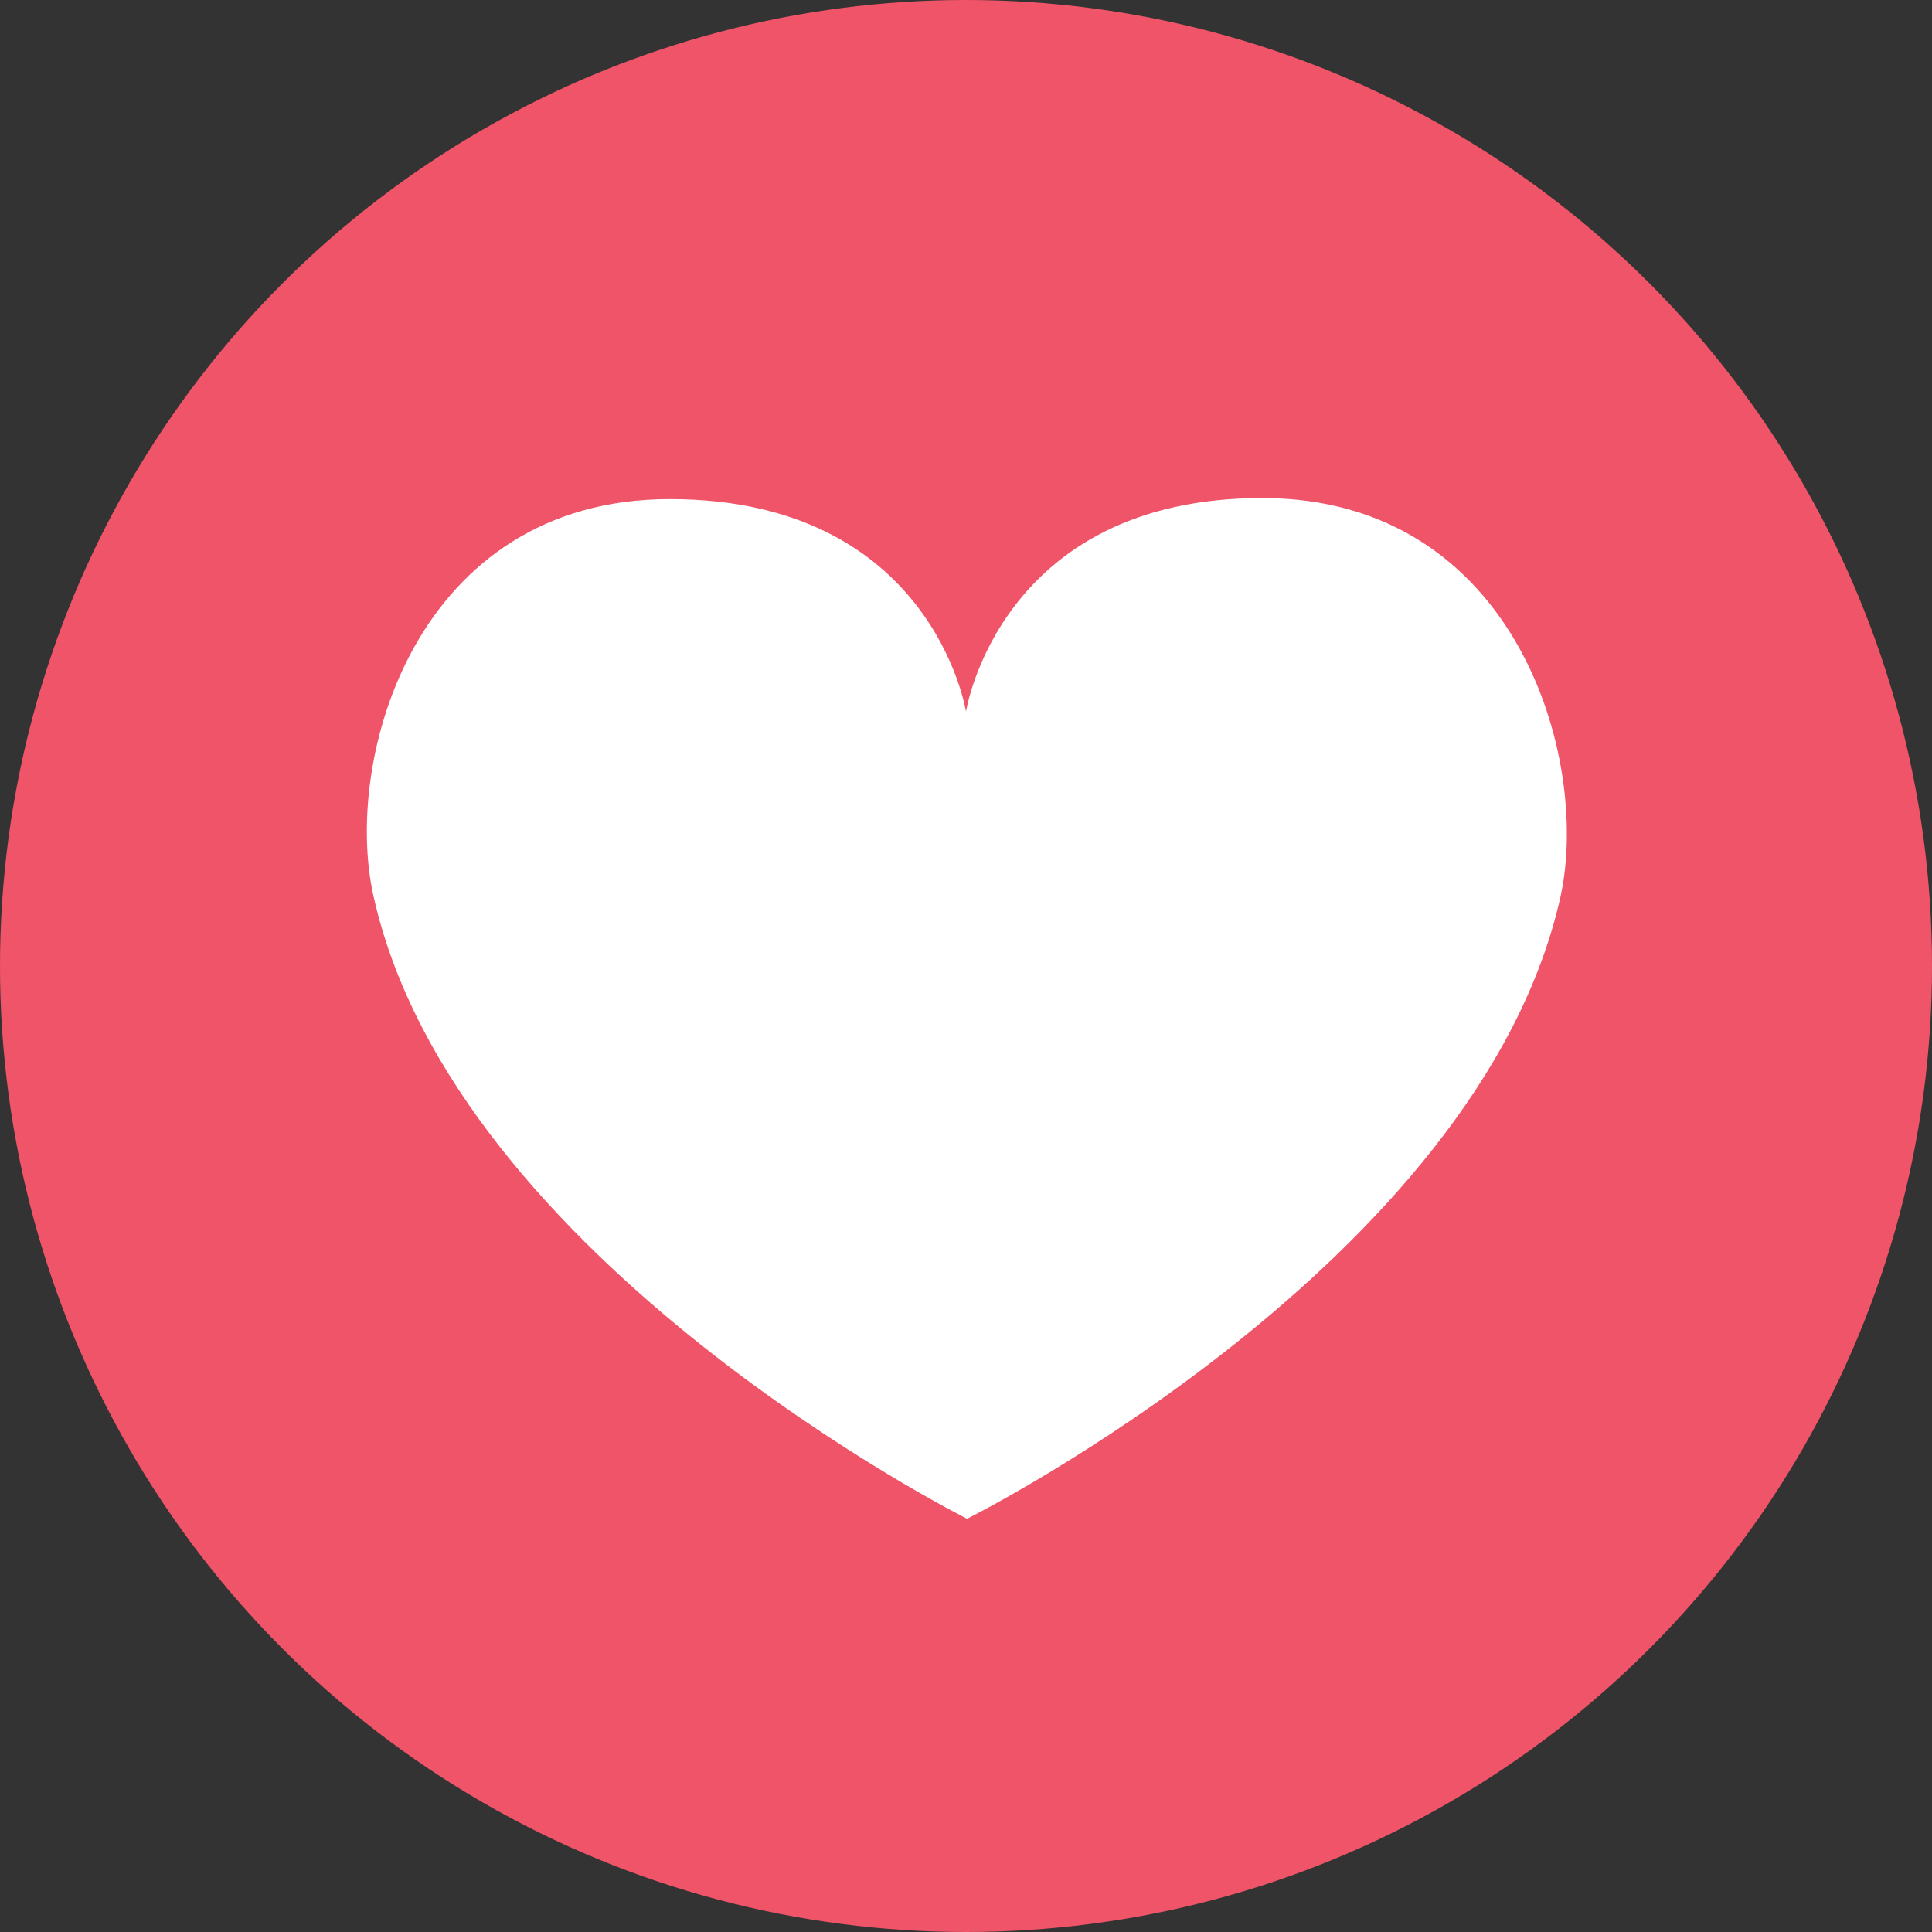 <?xml version="1.0" encoding="utf-8"?>
<!-- Generator: Adobe Illustrator 19.2.1, SVG Export Plug-In . SVG Version: 6.00 Build 0)  -->
<svg version="1.1" id="Layer_1" xmlns="http://www.w3.org/2000/svg" xmlns:xlink="http://www.w3.org/1999/xlink" x="0px" y="0px"
     viewBox="0 0 180 180" style="enable-background:new 0 0 180 180;" xml:space="preserve">
<rect x="0" y="0" width="180" height="180" fill="#333333" stroke="none"/>
<style type="text/css">
	.st0{fill:#F05469;}
	.st1{fill:#FFFFFF;}
</style>
<g id="static_1_">
	<circle id="circle_3_" class="st0" cx="90" cy="90" r="90"/>
	<path id="heart_1_" class="st1" d="M117.6,46.4C93.1,46.4,90,66.3,90,66.3s-3.1-19.8-27.6-19.8c-23.6,0-30.5,24.1-27.6,37
		c7.6,34.1,55.3,58,55.3,58s47.7-23.8,55.3-58C148.2,70.6,141.2,46.4,117.6,46.4z"/>
</g>
</svg>